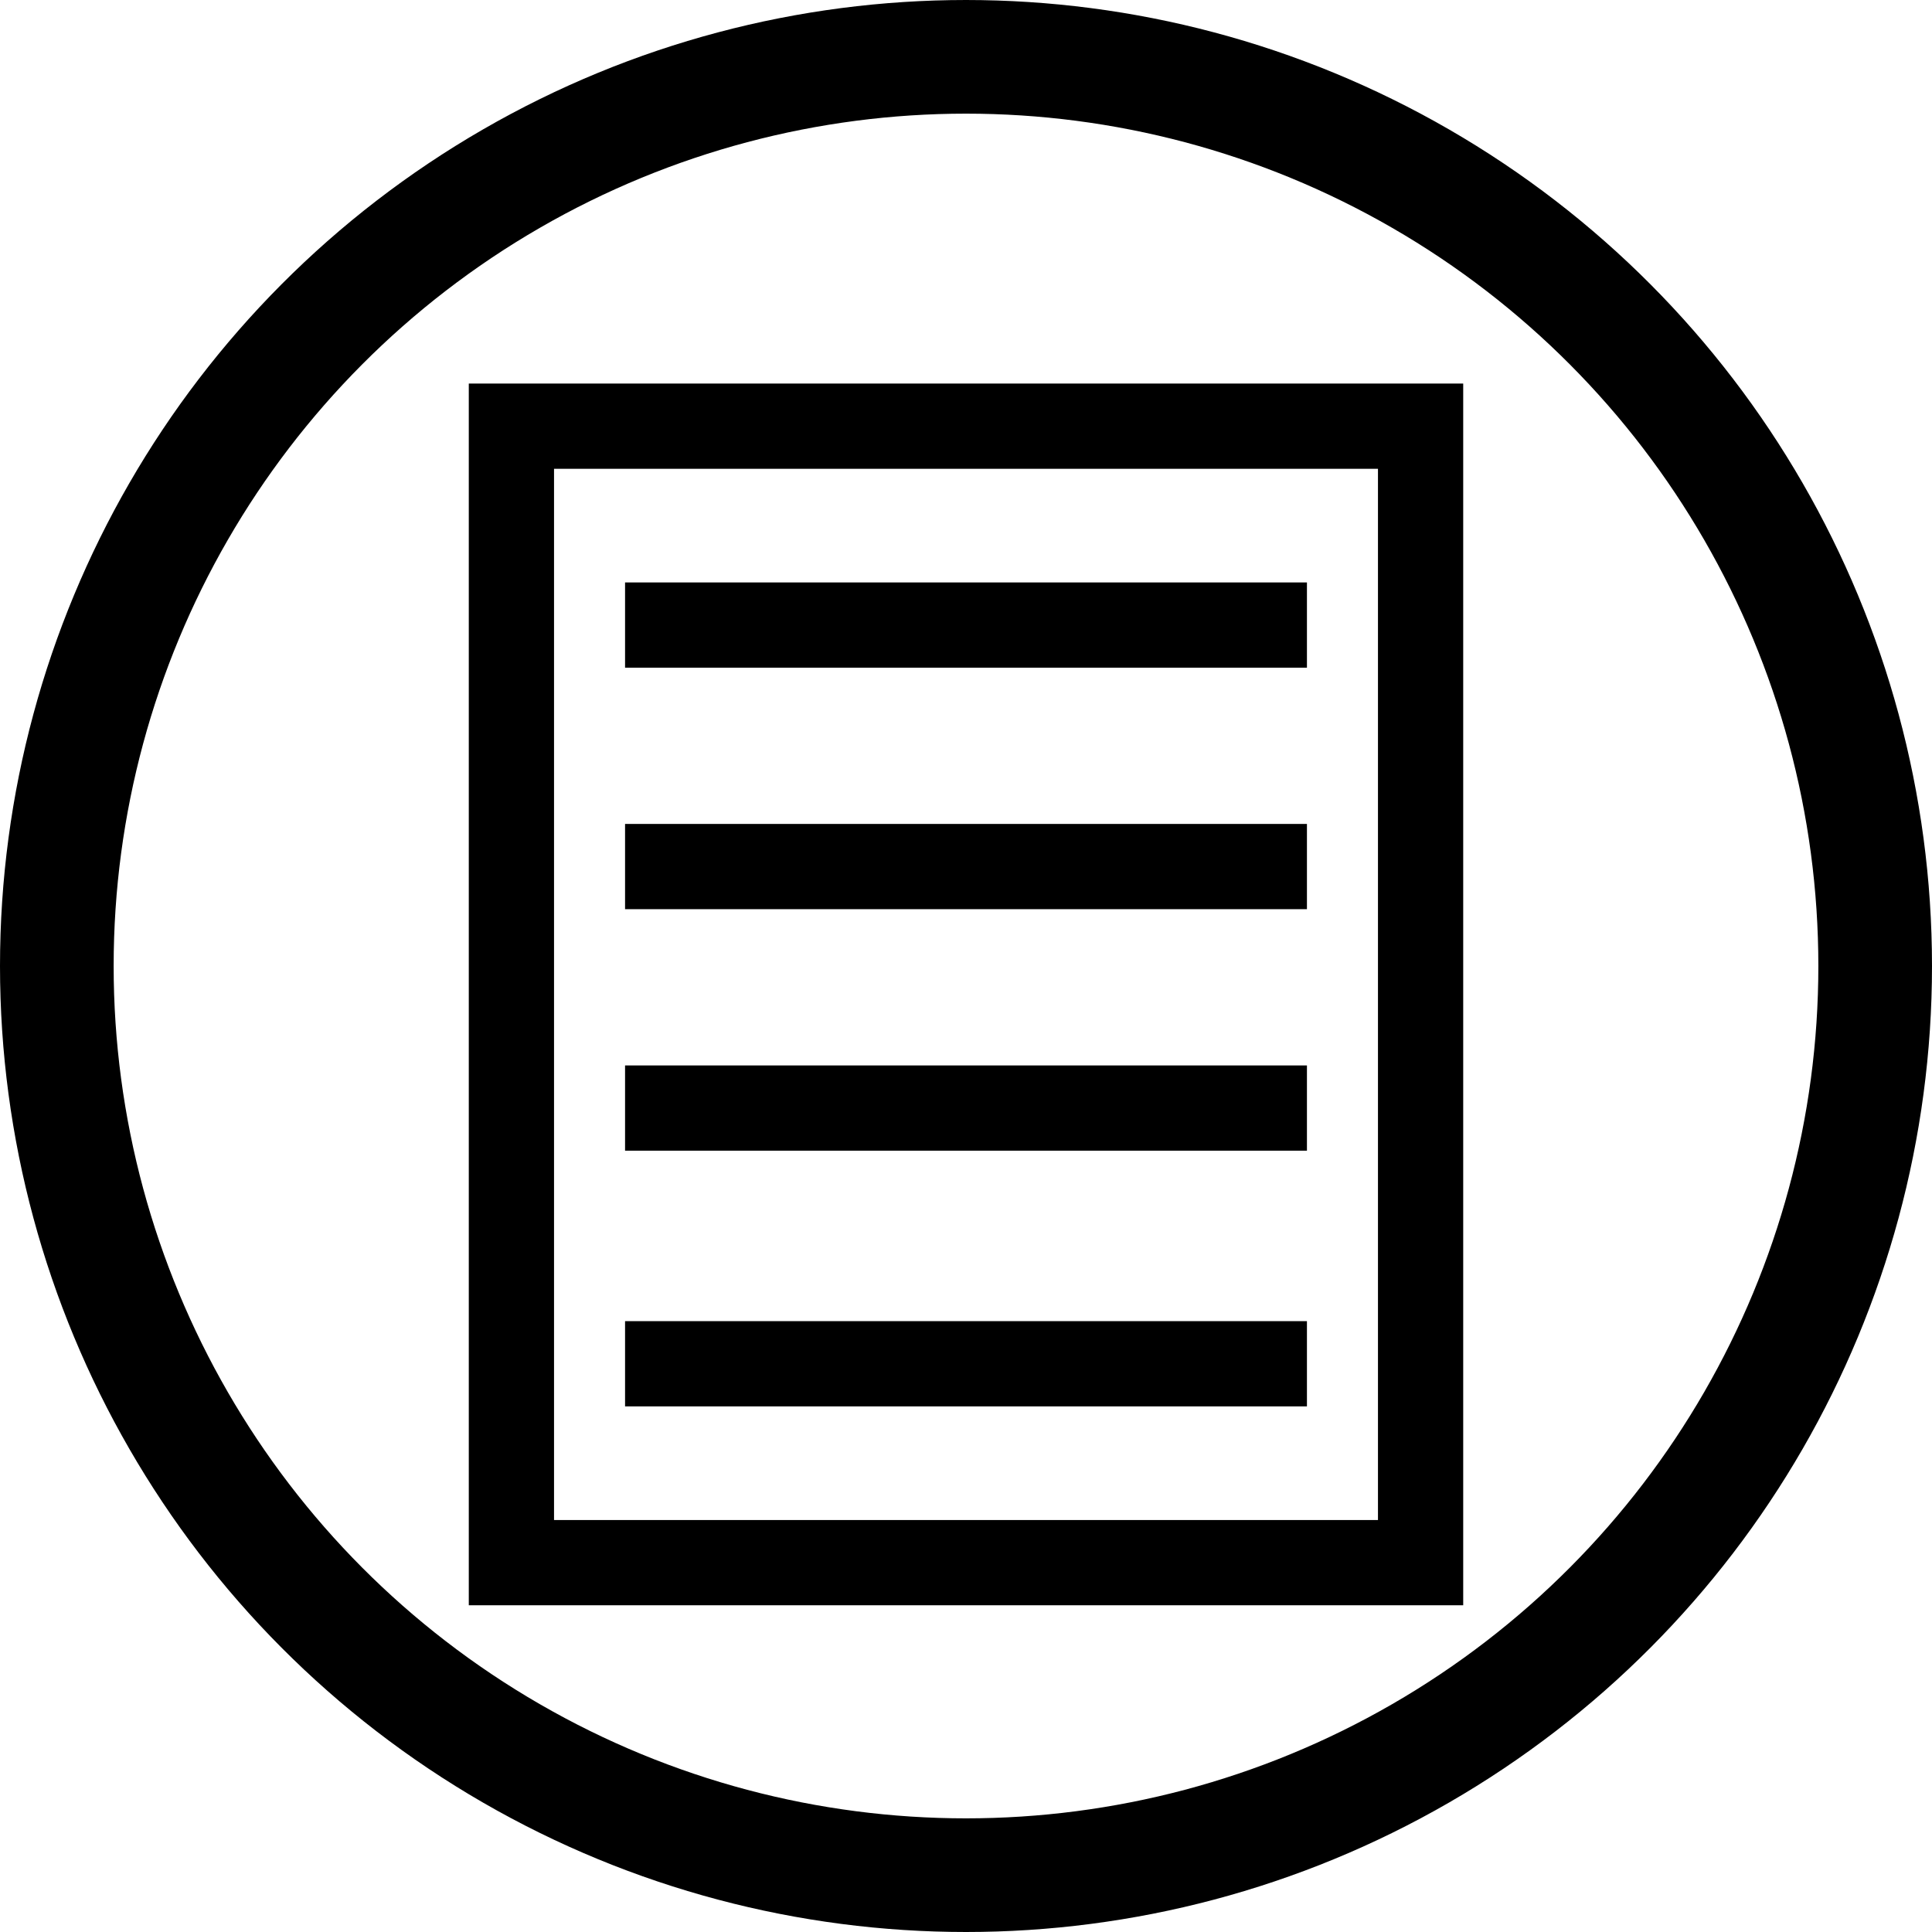 <svg version="1.1" xmlns="http://www.w3.org/2000/svg" width="68" height="68">
	<circle stroke="#000" stroke-width="4" fill="none" cx="34" cy="34" r="32" />
	<rect stroke="#000" stroke-width="3" fill="none" x="18" y="15" width="32" height="40" />
	<path stroke="#000" stroke-width="3" fill="none" d="M 22,22 L 46,22" />
	<path stroke="#000" stroke-width="3" fill="none" d="M 22,30.5 L 46,30.5" />
	<path stroke="#000" stroke-width="3" fill="none" d="M 22,39 L 46,39" />
	<path stroke="#000" stroke-width="3" fill="none" d="M 22,48 L 46,48" />
</svg>